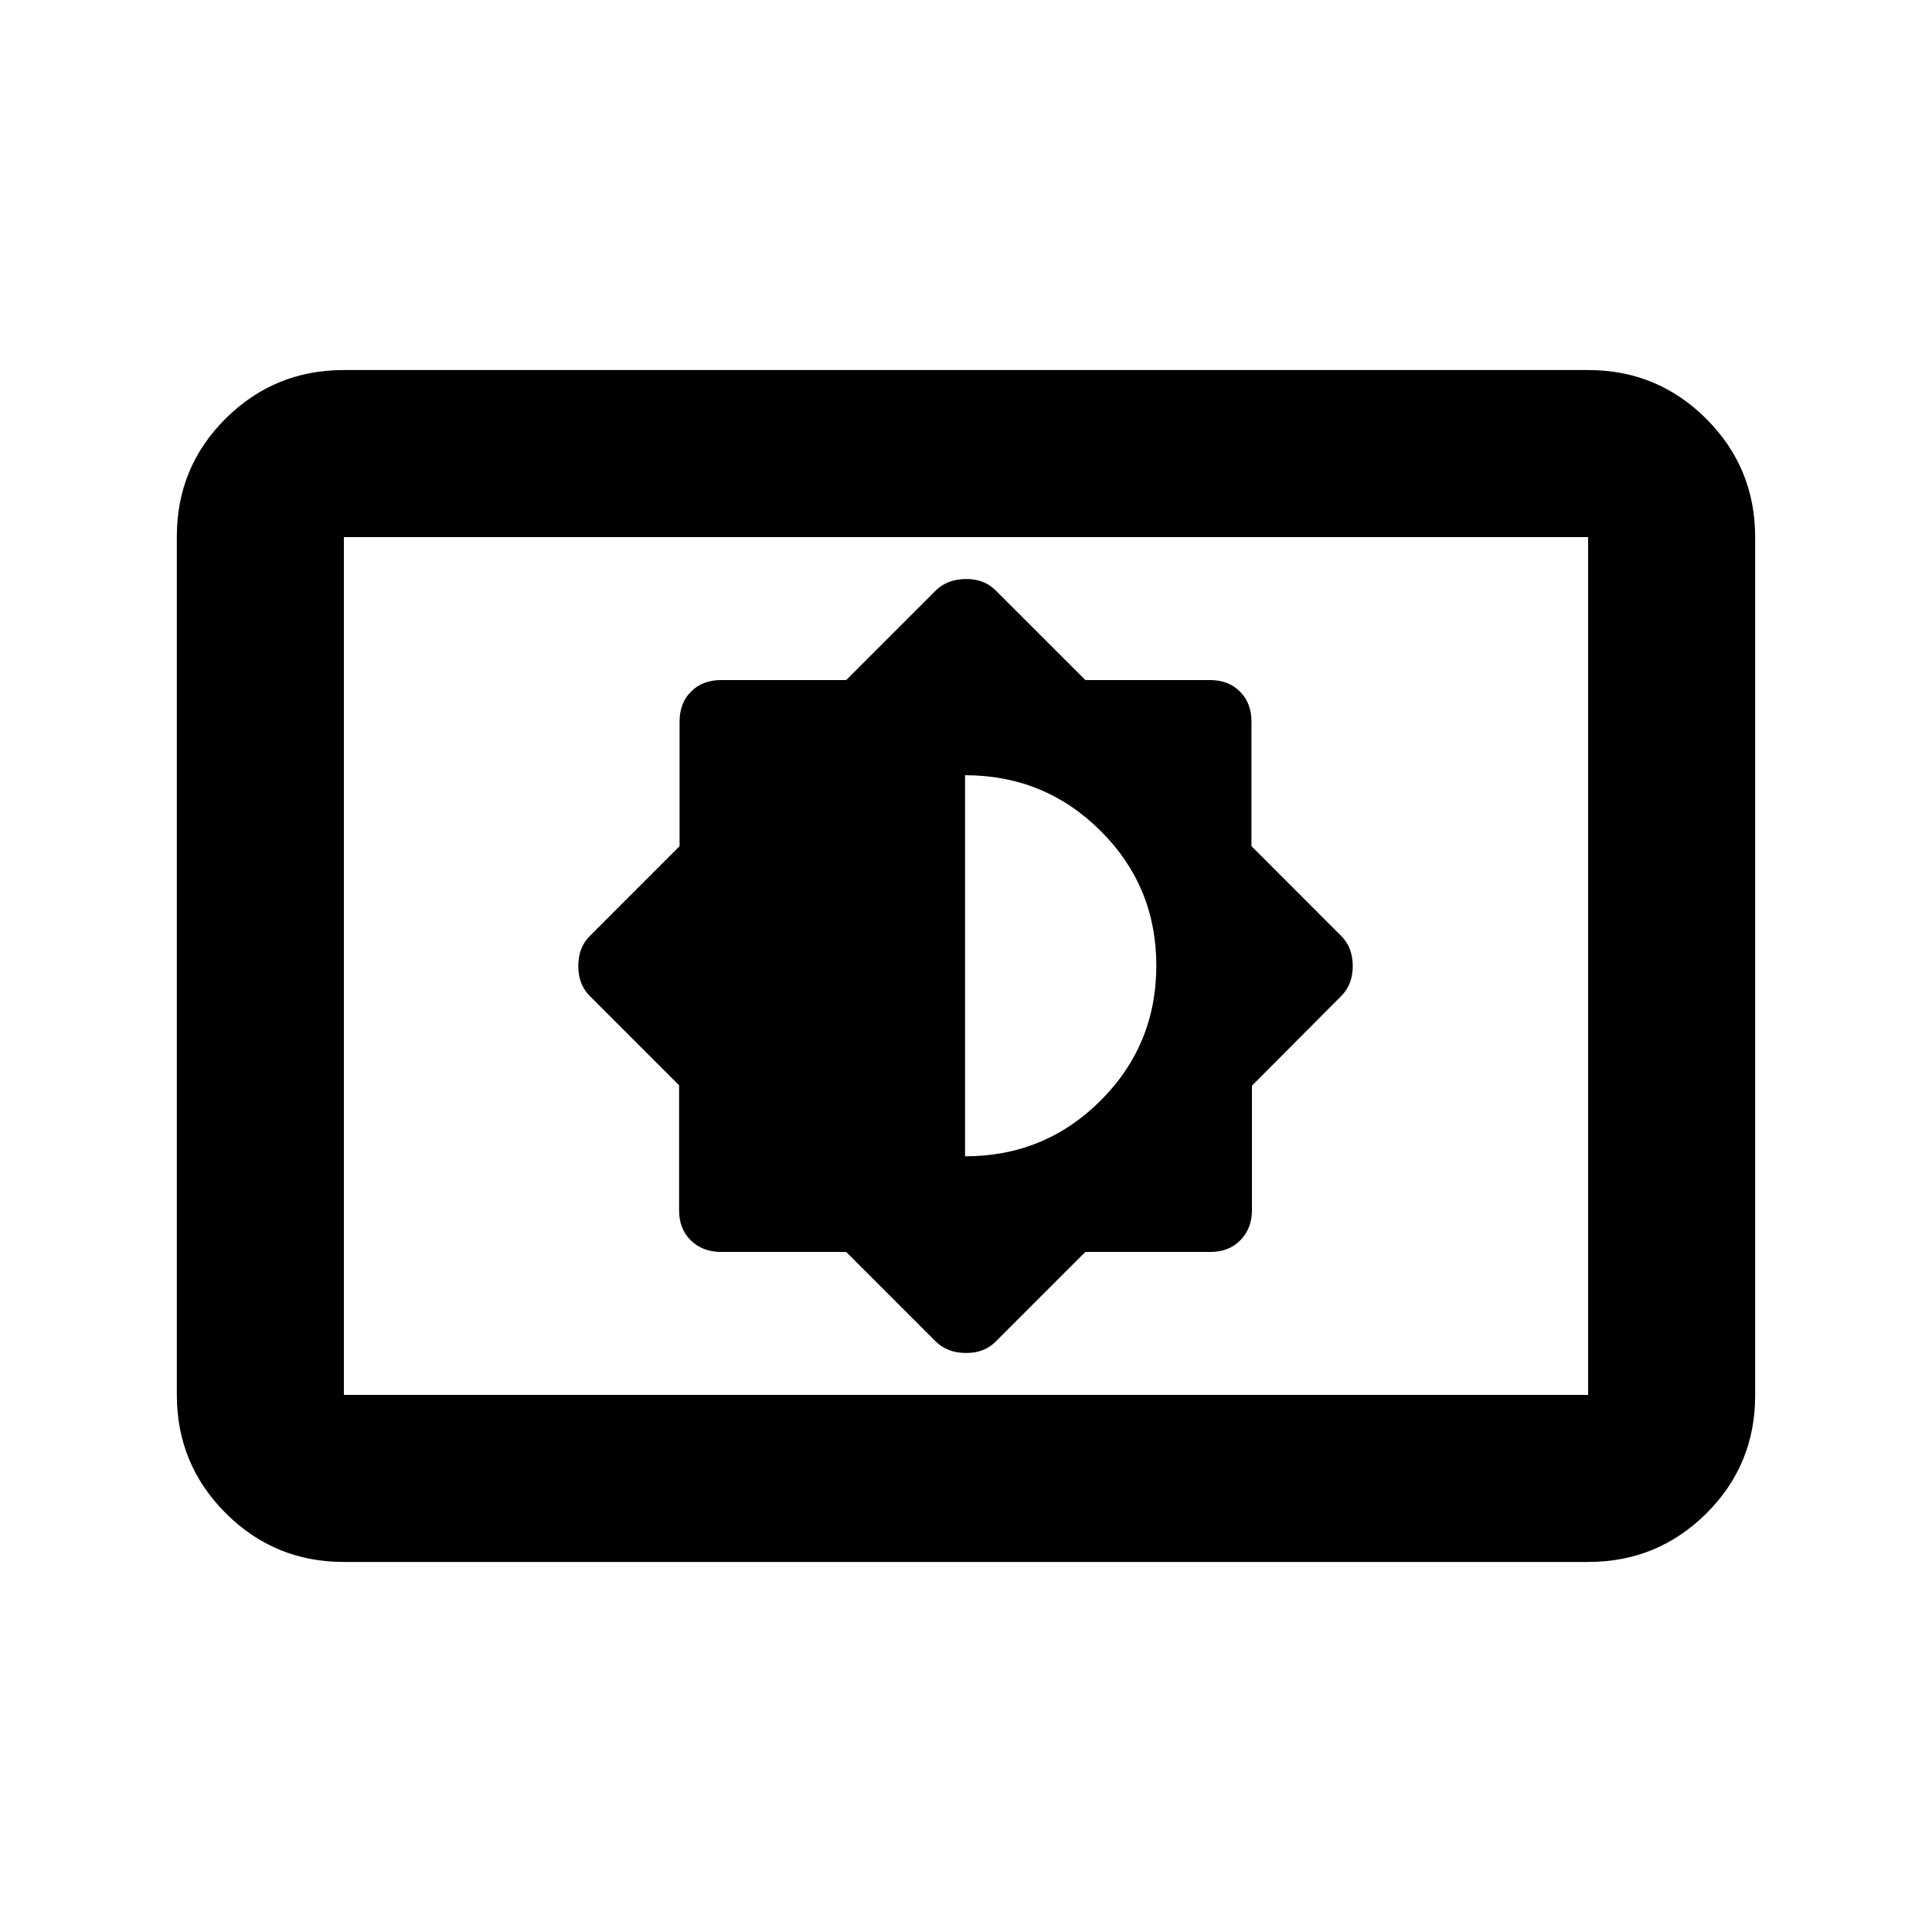 <svg xmlns="http://www.w3.org/2000/svg" height="20" viewBox="0 -960 960 960" width="20"><path d="m420.478-337.913 44.37 44.369q5.717 5.718 14.913 5.837 9.196.12 14.913-5.597l44.609-44.609h62.173q9.196 0 14.914-5.861 5.717-5.861 5.717-15.009v-61.748l44.369-44.556q5.718-5.717 5.718-14.913 0-9.196-5.718-14.913l-44.608-44.643v-61.9q0-9.196-5.718-14.914-5.717-5.717-14.913-5.717h-61.9l-44.643-44.609q-5.717-5.717-14.913-5.597-9.196.119-14.913 5.837l-44.37 44.369h-62.174q-9.195 0-14.913 5.717-5.717 5.718-5.717 14.914v61.9l-44.609 44.643q-5.717 5.717-5.717 14.913 0 9.196 5.717 14.913l44.37 44.37v62.173q0 9.196 5.861 14.914 5.861 5.717 15.008 5.717h62.174Zm59.044-47.522v-189.369q39.521 0 67.282 27.581 27.761 27.582 27.761 66.984 0 39.502-27.721 67.153-27.721 27.651-67.322 27.651ZM170.87-183.869q-34.483 0-58.742-24.271t-24.259-58.77v-426.504q0-34.499 24.259-58.608 24.259-24.109 58.742-24.109h618.26q34.483 0 58.742 24.271t24.259 58.77v426.504q0 34.499-24.259 58.608-24.259 24.109-58.742 24.109H170.87Zm0-83.001h618.26v-426.26H170.87v426.26Zm0 0v-426.26 426.26Z"/></svg>